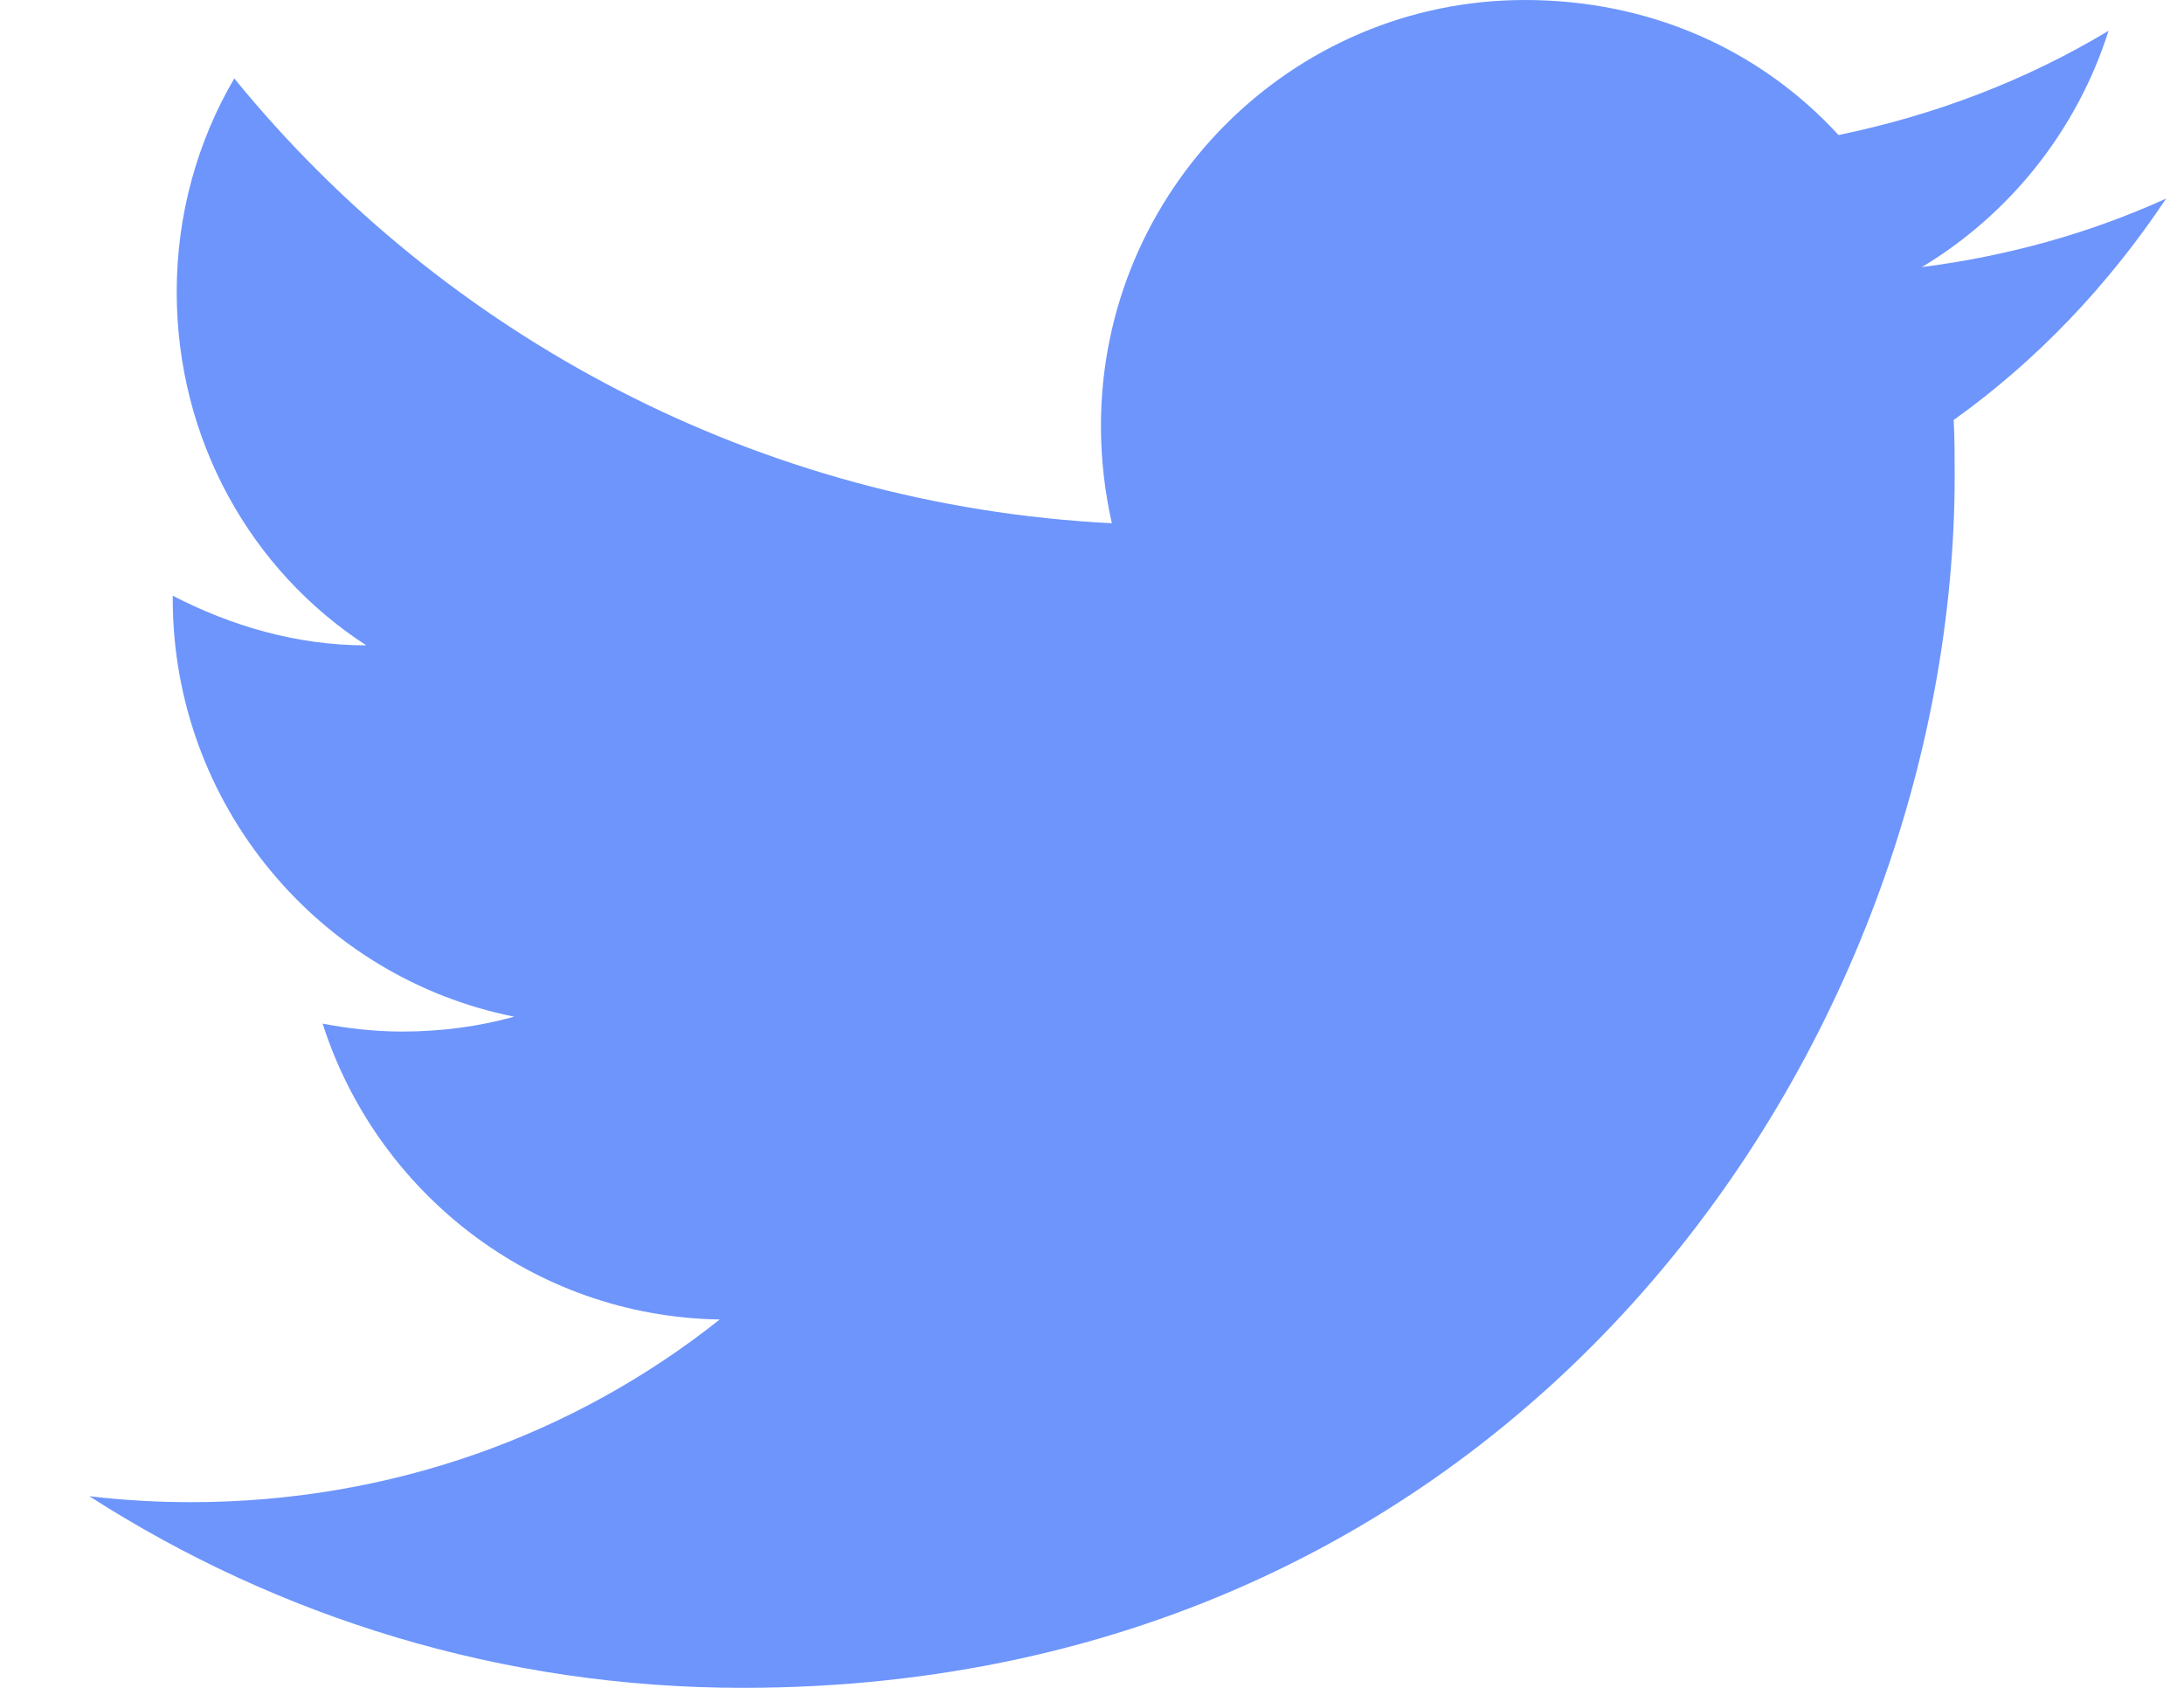 <svg xmlns="http://www.w3.org/2000/svg" width="22" height="17" viewBox="0 0 22 17" fill="none">
  <path d="M21.82 2C21.05 2.35 20.22 2.58 19.36 2.69C20.24 2.16 20.92 1.32 21.24 0.31C20.41 0.81 19.49 1.16 18.52 1.36C17.73 0.5 16.62 0 15.36 0C13.01 0 11.09 1.92 11.09 4.29C11.09 4.63 11.13 4.96 11.2 5.27C7.64 5.09 4.47 3.38 2.36 0.79C1.99 1.42 1.78 2.16 1.78 2.94C1.78 4.43 2.53 5.75 3.69 6.5C2.98 6.5 2.32 6.3 1.74 6C1.74 6 1.74 6 1.74 6.03C1.74 8.11 3.22 9.85 5.18 10.24C4.82 10.34 4.44 10.39 4.05 10.39C3.78 10.39 3.51 10.36 3.25 10.31C3.79 12 5.36 13.26 7.25 13.29C5.79 14.45 3.94 15.13 1.92 15.13C1.58 15.13 1.24 15.11 0.9 15.07C2.8 16.29 5.06 17 7.48 17C15.36 17 19.69 10.46 19.69 4.79C19.69 4.6 19.69 4.42 19.68 4.23C20.52 3.63 21.24 2.87 21.82 2Z" fill="#6D95FC"/>
</svg>